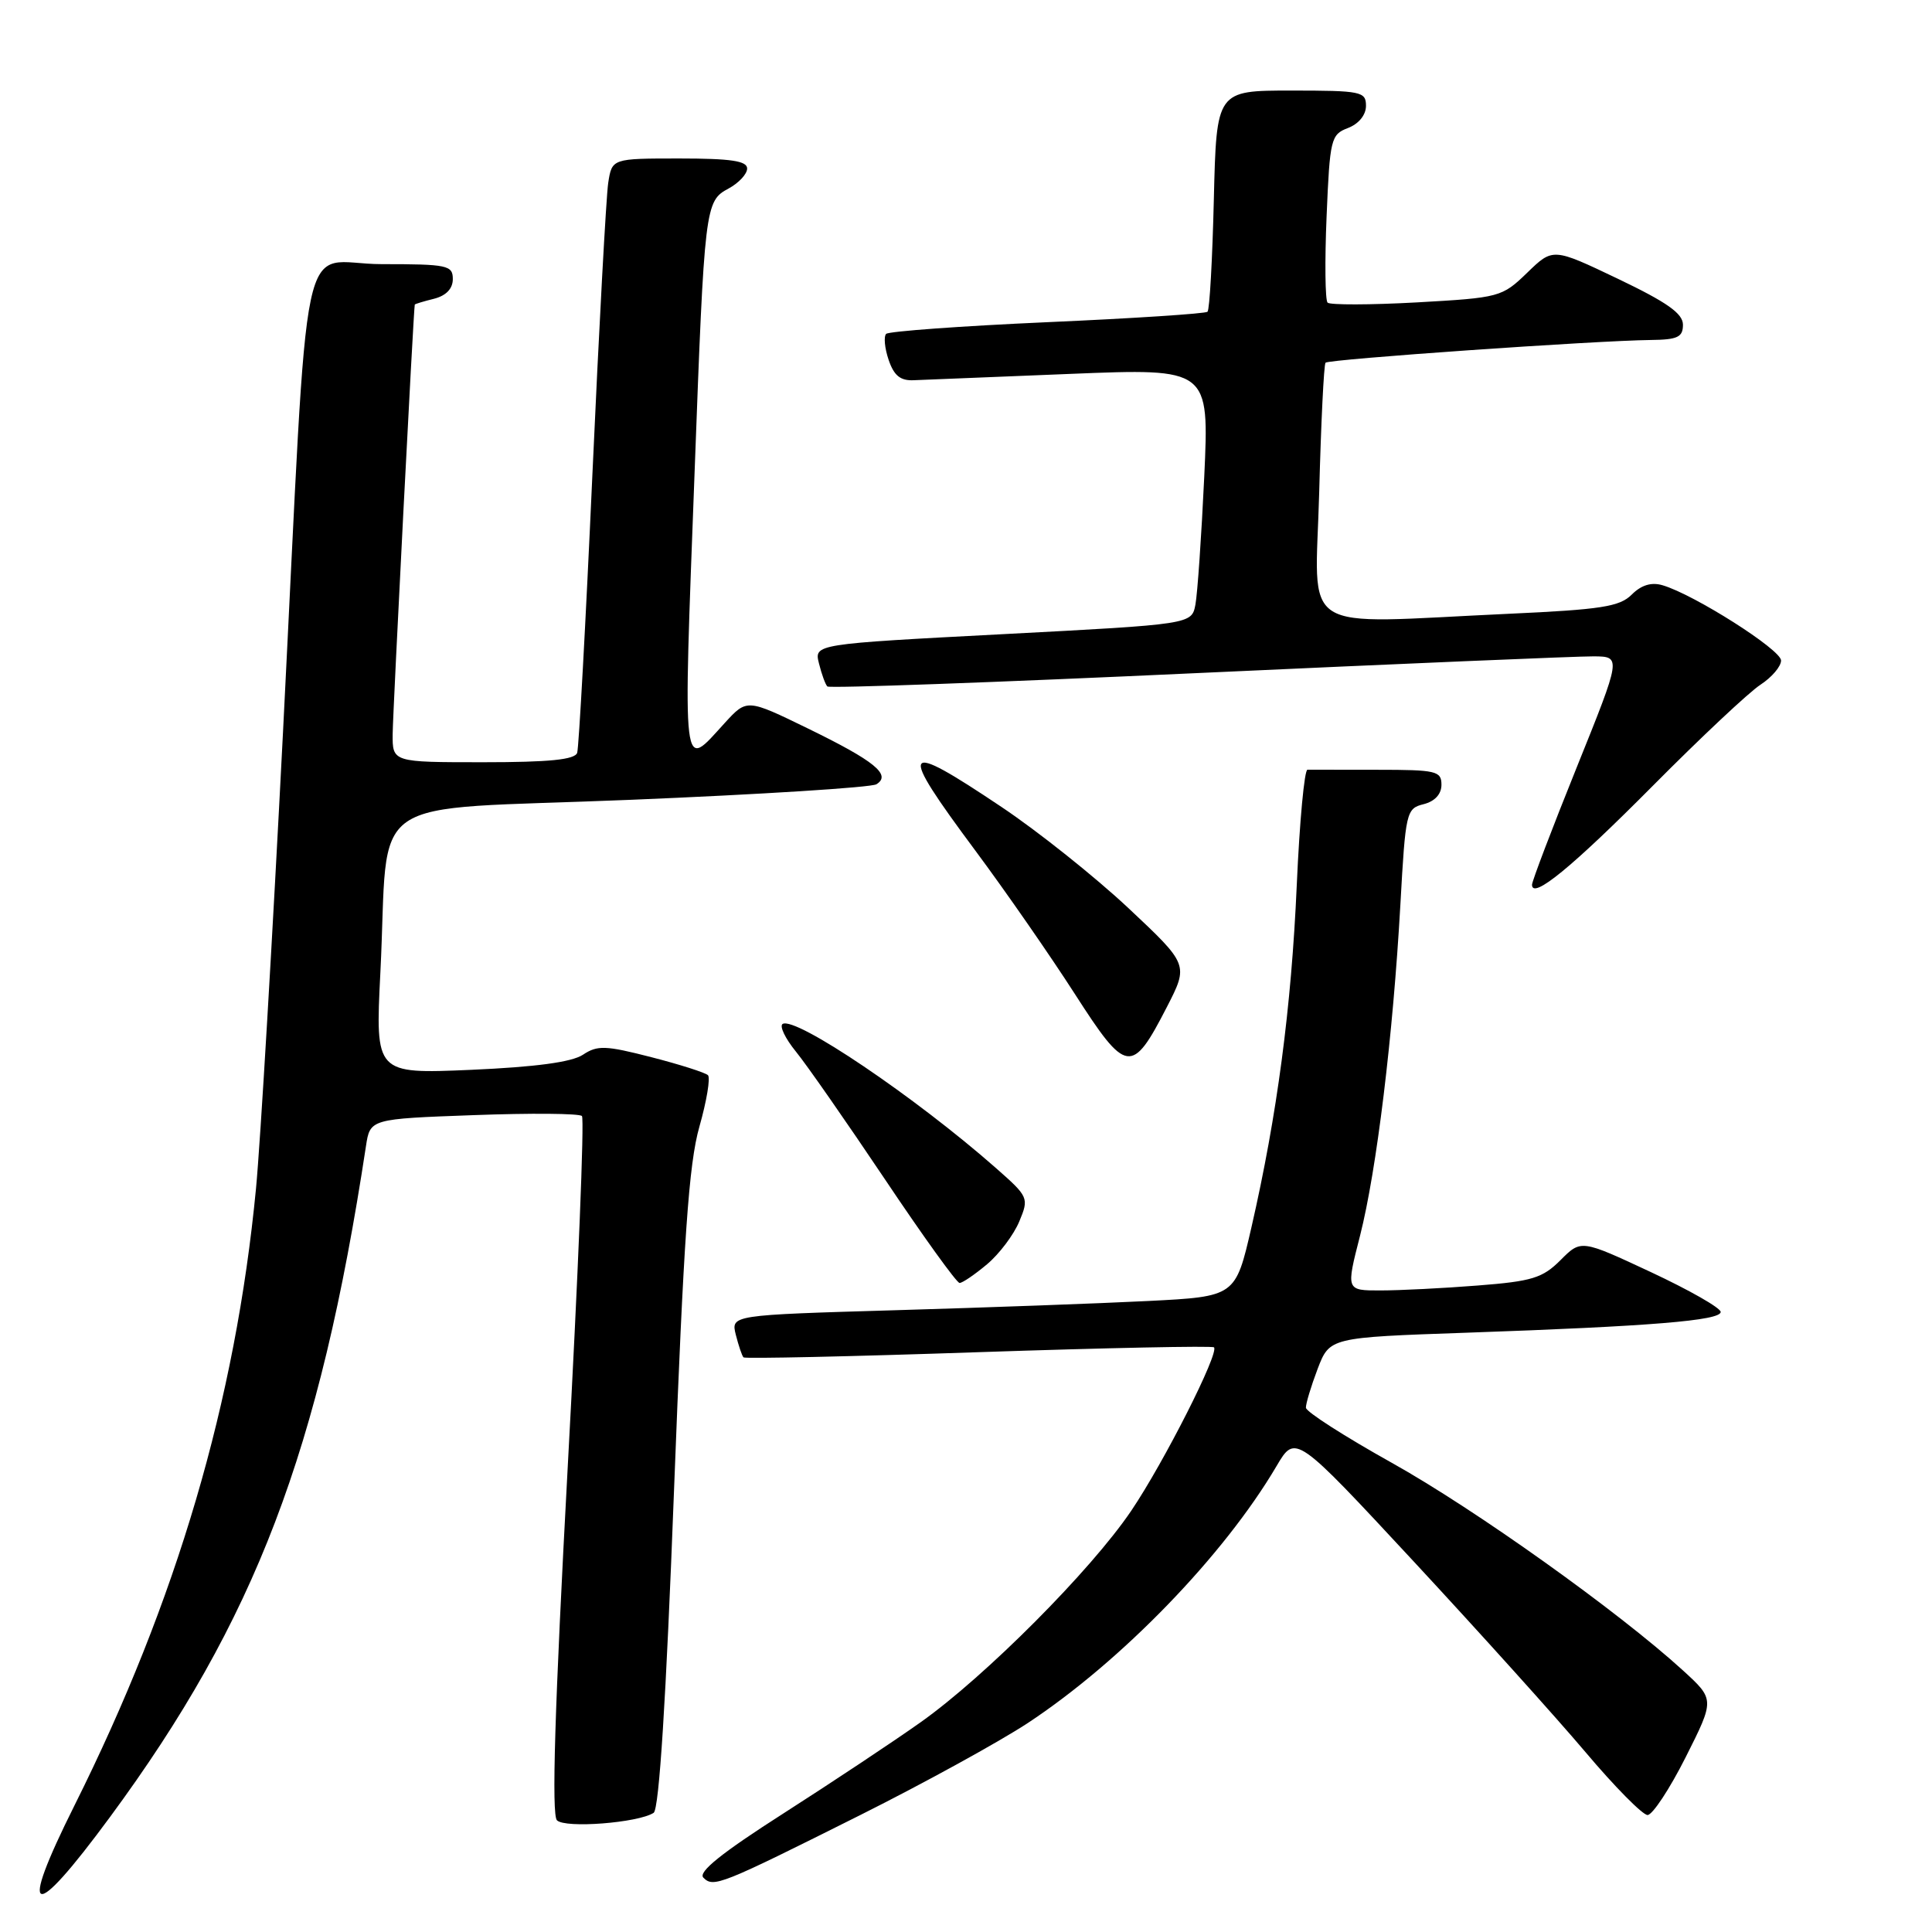 <?xml version="1.0" encoding="UTF-8" standalone="no"?>
<!DOCTYPE svg PUBLIC "-//W3C//DTD SVG 1.1//EN" "http://www.w3.org/Graphics/SVG/1.1/DTD/svg11.dtd" >
<svg xmlns="http://www.w3.org/2000/svg" xmlns:xlink="http://www.w3.org/1999/xlink" version="1.1" viewBox="0 0 256 256">
 <g >
 <path fill="currentColor"
d=" M 14.58 240.76 C 33.83 214.63 42.34 192.33 48.49 151.88 C 49.04 148.26 49.04 148.26 62.77 147.76 C 70.32 147.48 76.77 147.53 77.11 147.88 C 77.45 148.22 76.60 169.12 75.23 194.32 C 73.50 226.34 73.07 240.47 73.80 241.20 C 74.89 242.29 84.55 241.54 86.61 240.21 C 87.34 239.74 88.26 225.20 89.31 197.50 C 90.59 164.08 91.27 154.23 92.67 149.30 C 93.64 145.89 94.15 142.82 93.81 142.47 C 93.46 142.13 90.08 141.05 86.30 140.08 C 80.24 138.52 79.16 138.48 77.24 139.76 C 75.75 140.74 70.99 141.38 62.39 141.76 C 49.73 142.30 49.73 142.30 50.40 128.90 C 51.63 104.61 47.49 107.47 83.54 105.98 C 100.78 105.27 115.45 104.34 116.13 103.92 C 118.15 102.67 115.90 100.84 107.06 96.53 C 98.97 92.59 98.97 92.59 96.04 95.79 C 90.31 102.07 90.50 103.62 92.04 62.50 C 93.35 27.23 93.42 26.65 96.54 24.98 C 97.89 24.25 99.00 23.06 99.00 22.33 C 99.00 21.32 96.83 21.00 90.05 21.00 C 81.09 21.00 81.09 21.00 80.59 24.25 C 80.32 26.04 79.37 43.48 78.49 63.00 C 77.61 82.53 76.70 99.06 76.48 99.75 C 76.18 100.66 72.77 101.00 64.03 101.00 C 52.00 101.00 52.00 101.00 52.03 97.25 C 52.06 94.24 54.80 40.87 54.96 40.36 C 54.98 40.28 56.12 39.93 57.50 39.59 C 59.11 39.18 60.00 38.26 60.00 36.98 C 60.00 35.15 59.30 35.00 50.58 35.00 C 39.39 35.00 41.05 27.13 37.50 97.00 C 36.11 124.23 34.50 151.45 33.92 157.50 C 31.21 185.66 23.42 212.10 9.86 239.25 C 2.33 254.31 4.17 254.90 14.58 240.76 Z  M 114.02 240.49 C 122.45 236.27 132.41 230.79 136.16 228.33 C 148.58 220.14 162.18 206.10 169.15 194.26 C 171.65 190.02 171.65 190.02 187.34 206.92 C 195.97 216.22 206.21 227.58 210.08 232.16 C 213.95 236.75 217.66 240.50 218.31 240.50 C 218.96 240.50 221.24 237.05 223.36 232.84 C 227.21 225.19 227.21 225.19 223.00 221.34 C 214.45 213.54 195.44 199.98 184.42 193.83 C 178.19 190.35 173.06 187.07 173.04 186.53 C 173.02 186.00 173.72 183.69 174.59 181.39 C 176.19 177.22 176.19 177.22 194.34 176.59 C 218.74 175.74 228.00 174.98 228.00 173.84 C 228.00 173.31 223.84 170.94 218.75 168.56 C 209.50 164.24 209.50 164.24 206.78 166.97 C 204.40 169.35 203.01 169.78 195.78 170.34 C 191.23 170.70 185.44 170.99 182.93 170.99 C 178.35 171.00 178.35 171.00 180.21 163.75 C 182.41 155.10 184.58 137.28 185.56 119.83 C 186.24 107.59 186.34 107.13 188.63 106.56 C 190.13 106.18 191.00 105.23 191.00 103.98 C 191.00 102.16 190.31 102.00 182.50 102.00 C 177.82 102.00 173.66 101.99 173.25 101.99 C 172.84 101.98 172.20 108.84 171.83 117.24 C 171.11 133.57 169.22 147.79 165.83 162.59 C 163.71 171.80 163.71 171.80 152.11 172.39 C 145.72 172.71 130.68 173.26 118.67 173.61 C 96.85 174.25 96.85 174.25 97.50 176.87 C 97.87 178.32 98.32 179.66 98.52 179.86 C 98.72 180.05 112.74 179.75 129.67 179.17 C 146.61 178.60 160.64 178.31 160.86 178.53 C 161.58 179.25 154.23 193.77 149.89 200.19 C 144.55 208.09 130.56 222.13 122.00 228.20 C 118.42 230.74 110.24 236.17 103.82 240.28 C 95.62 245.52 92.46 248.06 93.20 248.80 C 94.55 250.15 95.42 249.80 114.02 240.49 Z  M 130.79 167.52 C 132.41 166.16 134.33 163.61 135.06 161.85 C 136.36 158.73 136.30 158.59 131.94 154.75 C 121.27 145.36 105.40 134.64 103.70 135.68 C 103.26 135.96 104.05 137.61 105.46 139.34 C 106.88 141.08 112.18 148.69 117.25 156.25 C 122.31 163.81 126.77 170.00 127.15 170.00 C 127.53 170.00 129.17 168.88 130.79 167.52 Z  M 154.61 133.45 C 157.50 127.82 157.50 127.82 149.50 120.31 C 145.10 116.19 137.53 110.15 132.68 106.91 C 119.34 97.97 118.87 98.77 129.26 112.74 C 133.25 118.11 139.17 126.64 142.42 131.70 C 149.26 142.35 149.98 142.45 154.61 133.45 Z  M 219.02 104.11 C 225.36 97.72 231.77 91.70 233.27 90.73 C 234.77 89.75 236.00 88.31 236.00 87.52 C 236.00 86.09 224.49 78.78 220.30 77.55 C 218.82 77.11 217.48 77.52 216.21 78.79 C 214.61 80.39 212.16 80.77 199.91 81.33 C 171.52 82.63 174.29 84.41 174.80 65.25 C 175.04 56.04 175.42 48.30 175.64 48.06 C 176.06 47.60 211.42 45.13 218.75 45.05 C 222.30 45.01 223.00 44.67 223.00 43.03 C 223.00 41.54 220.90 40.06 214.38 36.94 C 205.77 32.83 205.77 32.83 202.36 36.14 C 199.02 39.37 198.72 39.45 187.73 40.07 C 181.55 40.41 176.23 40.42 175.91 40.10 C 175.59 39.77 175.53 34.63 175.78 28.68 C 176.21 18.40 176.35 17.82 178.62 16.96 C 180.04 16.41 181.00 15.24 181.00 14.02 C 181.00 12.13 180.37 12.00 171.09 12.00 C 161.19 12.00 161.19 12.00 160.84 26.42 C 160.65 34.35 160.28 41.05 160.00 41.31 C 159.72 41.56 150.17 42.19 138.78 42.69 C 127.38 43.20 117.77 43.90 117.42 44.24 C 117.08 44.59 117.22 46.14 117.75 47.69 C 118.46 49.78 119.31 50.47 121.10 50.38 C 122.42 50.32 131.77 49.94 141.87 49.54 C 160.23 48.80 160.23 48.80 159.57 63.15 C 159.20 71.04 158.67 78.67 158.40 80.11 C 157.90 82.72 157.90 82.72 132.89 84.03 C 107.87 85.34 107.87 85.34 108.52 87.92 C 108.87 89.33 109.37 90.71 109.63 90.96 C 109.88 91.22 132.01 90.42 158.80 89.18 C 185.58 87.95 209.15 86.95 211.17 86.97 C 214.84 87.00 214.84 87.00 208.92 101.69 C 205.66 109.77 203.00 116.77 203.00 117.23 C 203.00 119.25 208.30 114.91 219.02 104.11 Z "/>
</g>
</svg>